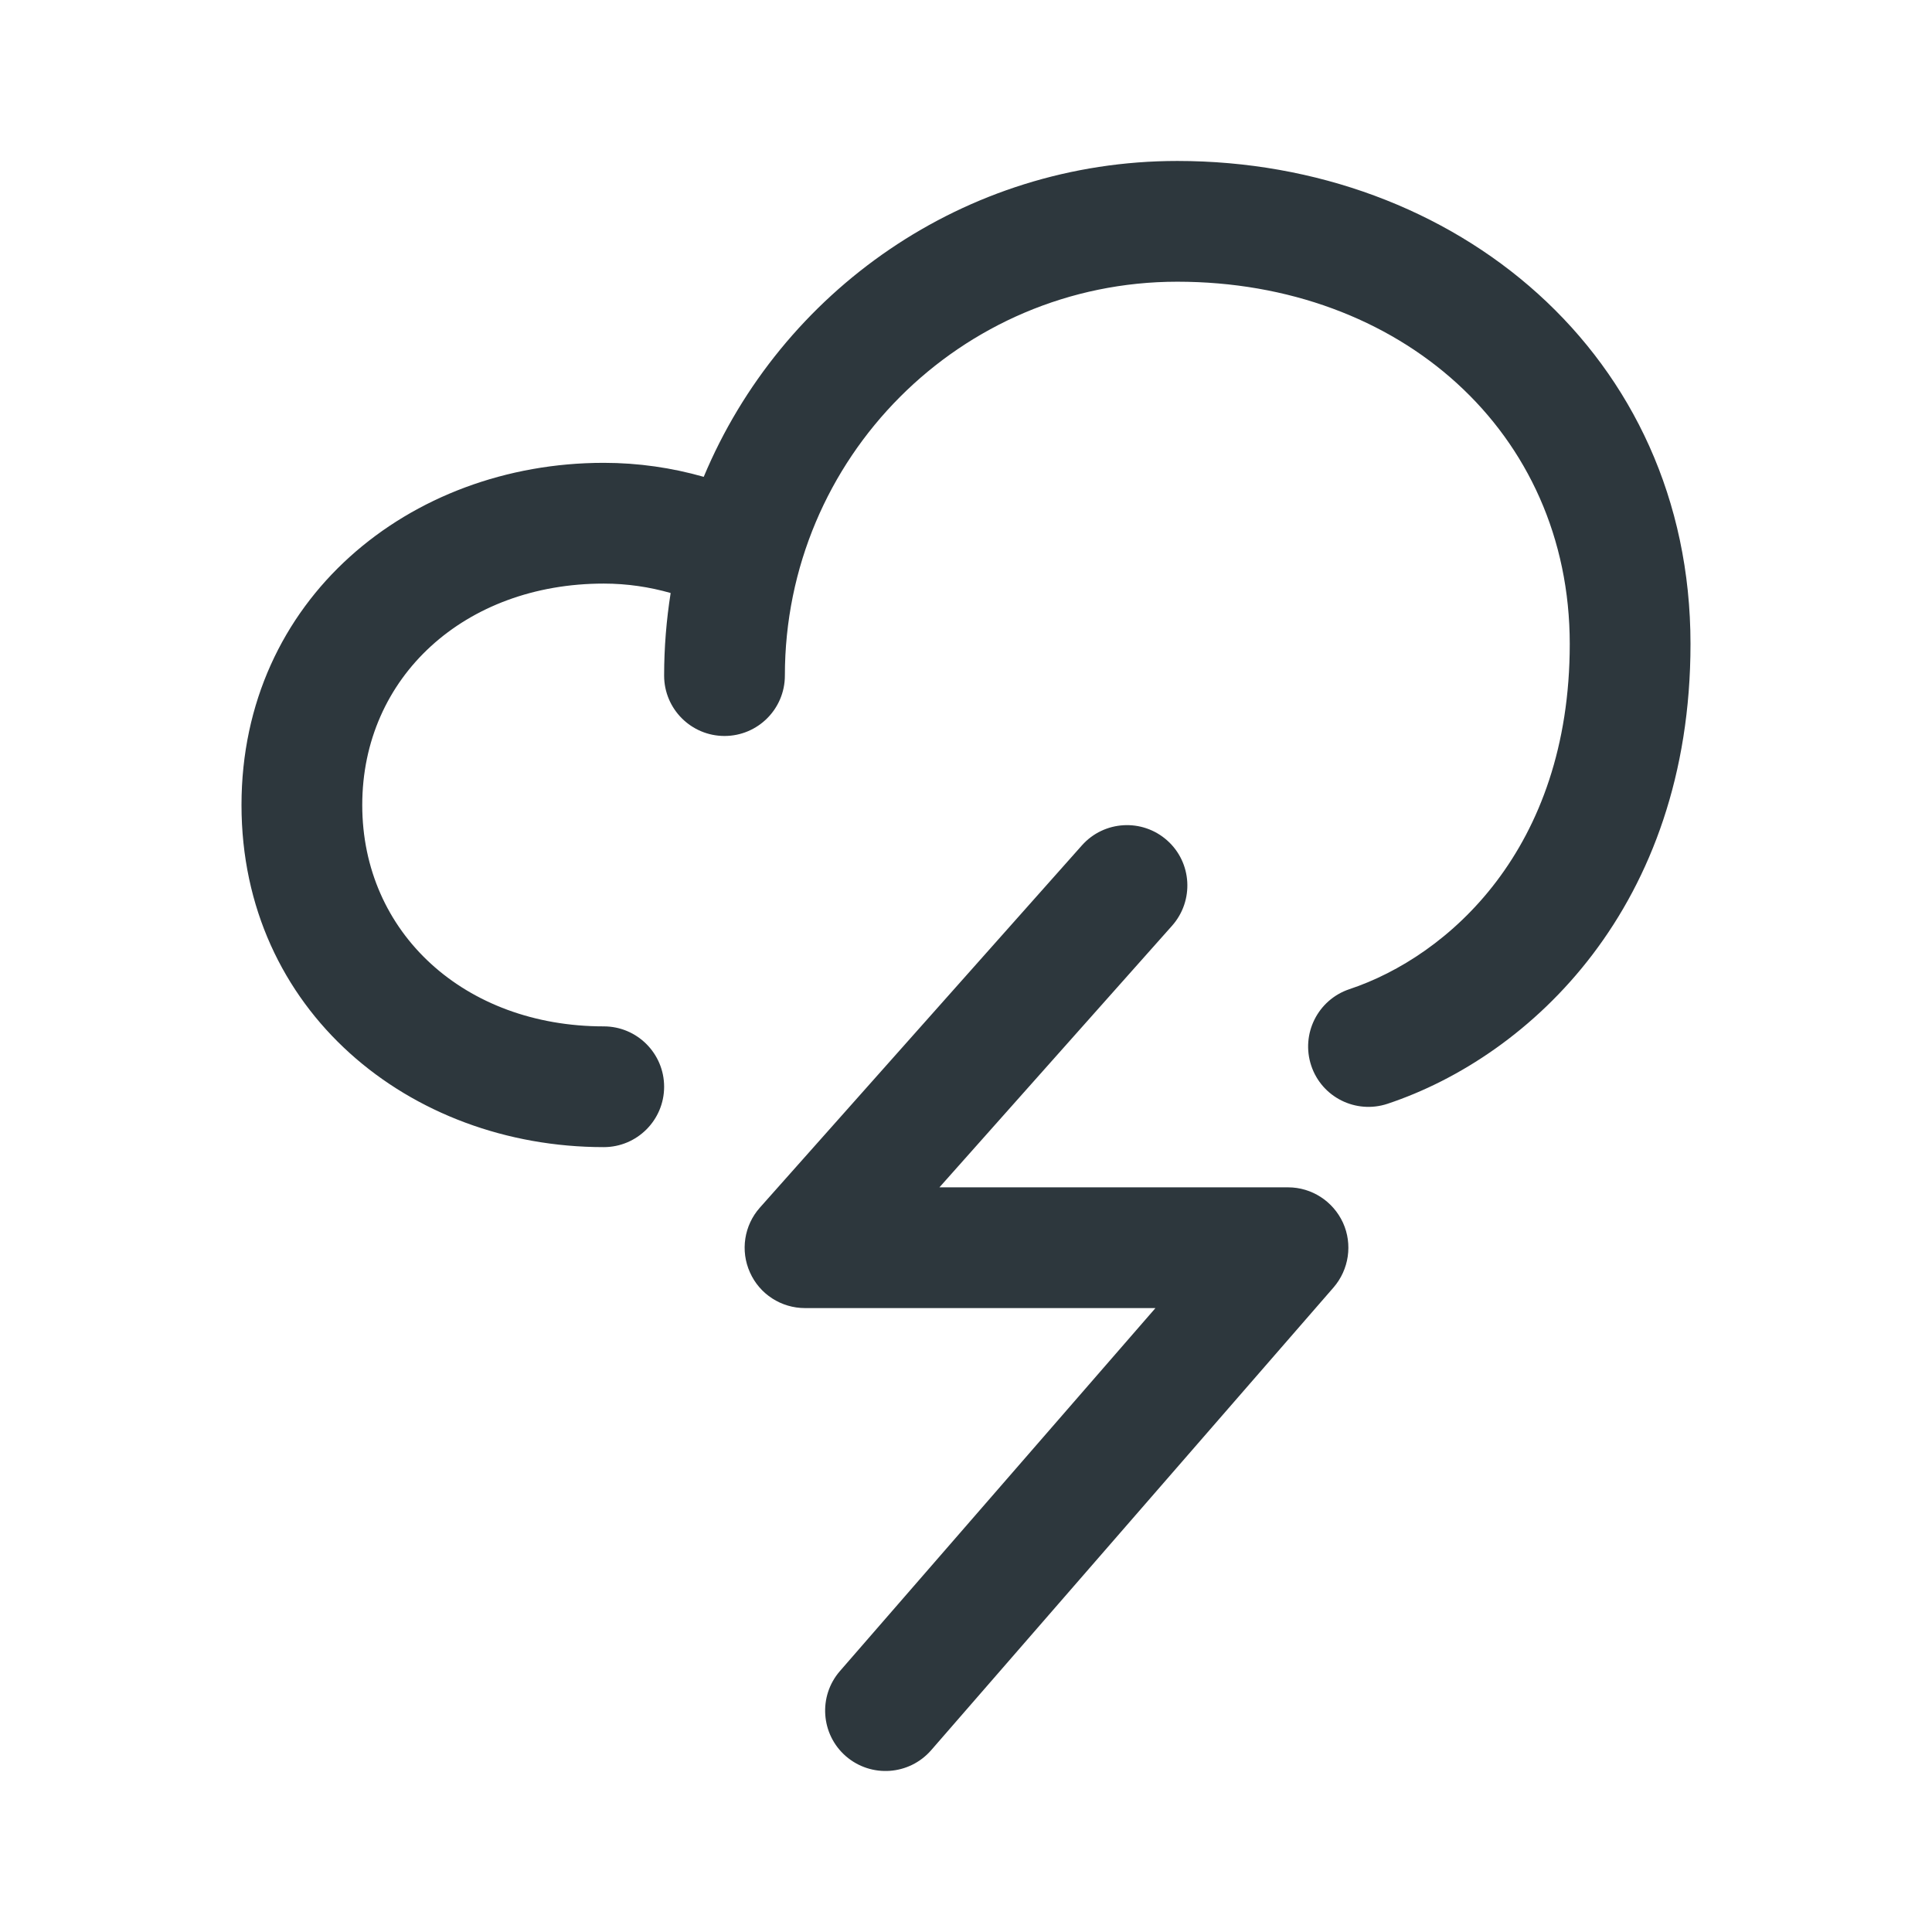 <svg width="16" height="16" viewBox="0 0 16 16" fill="none" xmlns="http://www.w3.org/2000/svg">
<path fill-rule="evenodd" clip-rule="evenodd" d="M9.75 2.333C7.957 2.333 6.5 3.792 6.5 5.595C6.5 5.871 6.276 6.095 6 6.095C5.724 6.095 5.5 5.871 5.5 5.595C5.5 5.362 5.519 5.134 5.554 4.911C5.379 4.861 5.193 4.833 5 4.833C3.849 4.833 3 5.606 3 6.667C3 7.727 3.849 8.5 5 8.5C5.276 8.5 5.5 8.724 5.5 9C5.5 9.276 5.276 9.5 5 9.5C3.39 9.5 2 8.368 2 6.667C2 4.965 3.39 3.833 5 3.833C5.287 3.833 5.565 3.874 5.828 3.949C6.47 2.413 7.984 1.333 9.75 1.333C12.05 1.333 14 2.935 14 5.333C14 7.504 12.677 8.746 11.491 9.141C11.229 9.228 10.946 9.087 10.859 8.825C10.772 8.563 10.913 8.28 11.175 8.192C11.99 7.921 13 7.035 13 5.333C13 3.577 11.592 2.333 9.75 2.333ZM9.707 7.666C9.89 7.459 9.872 7.143 9.666 6.96C9.459 6.776 9.143 6.795 8.96 7.001L6.293 10.001C6.162 10.148 6.13 10.359 6.211 10.538C6.291 10.718 6.47 10.833 6.667 10.833H9.569L6.956 13.839C6.775 14.047 6.797 14.363 7.005 14.544C7.214 14.725 7.529 14.703 7.711 14.495L11.044 10.662C11.172 10.514 11.203 10.304 11.122 10.126C11.04 9.948 10.863 9.833 10.667 9.833H7.78L9.707 7.666Z" fill="#2D373D"/>
</svg>
